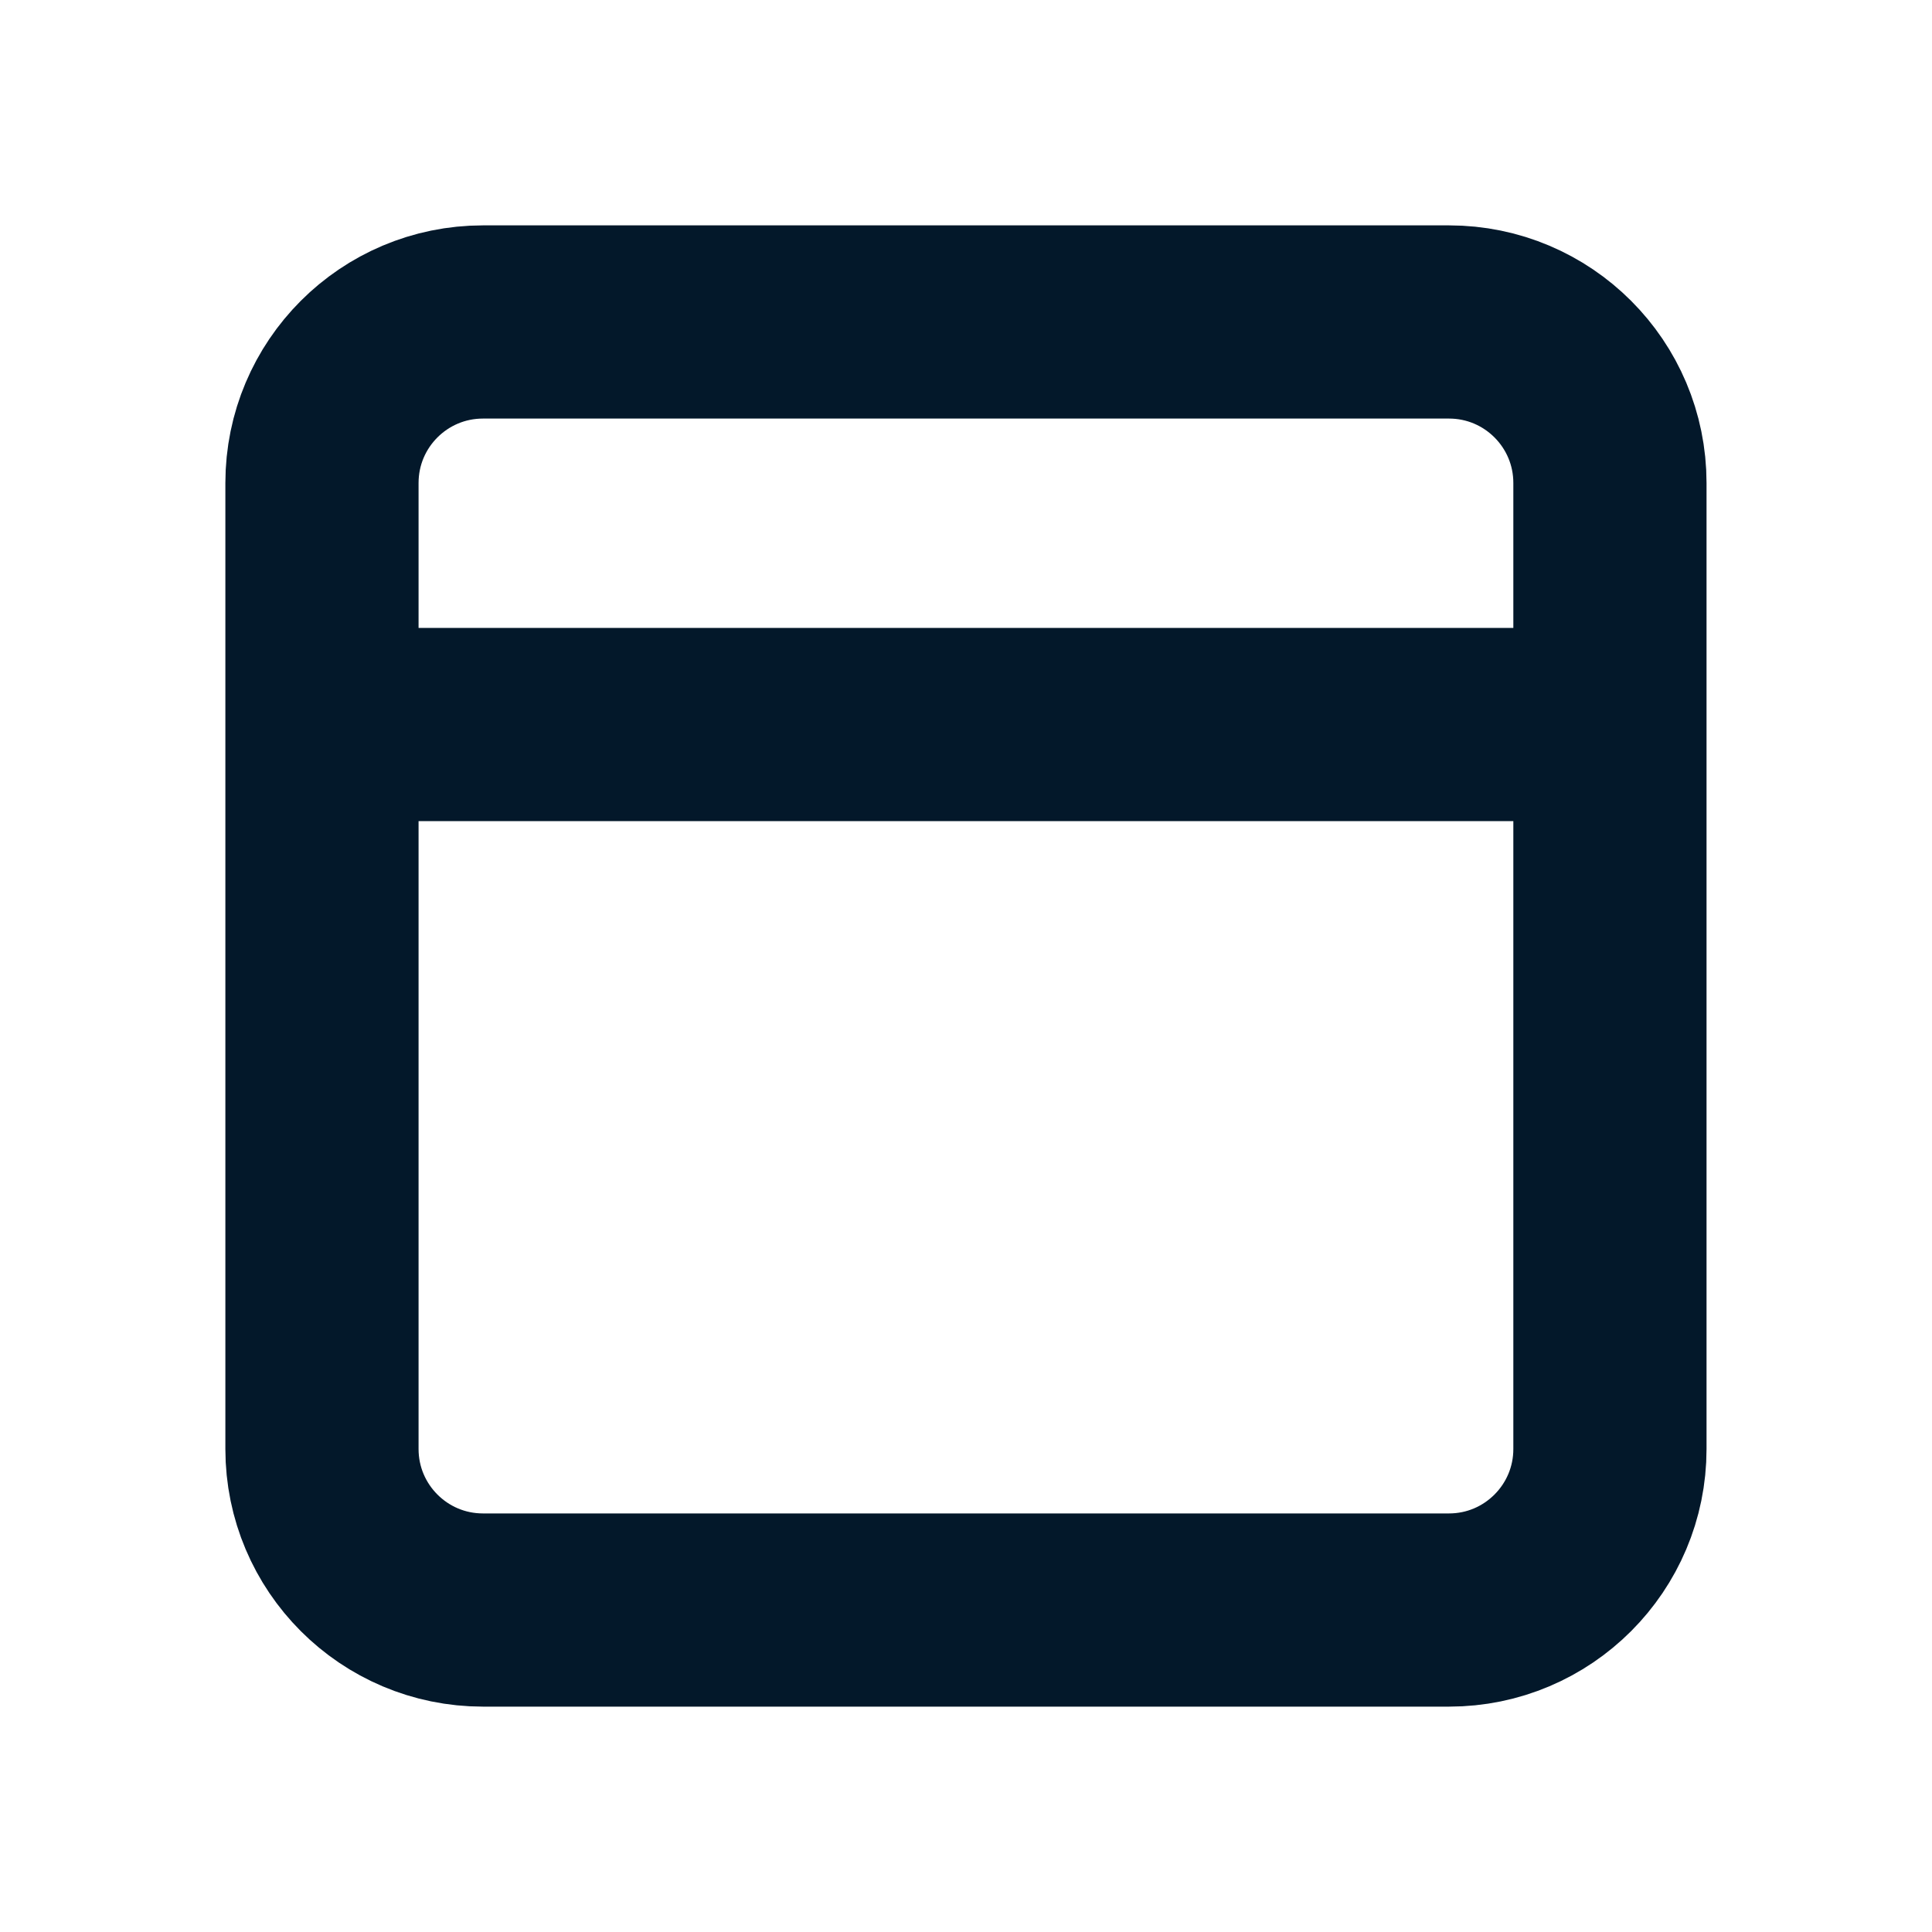 <svg width="20" height="20" viewBox="0 0 20 20" fill="none" xmlns="http://www.w3.org/2000/svg">
<path d="M3.333 7.5H16.666M5 3.333H15C15.92 3.333 16.666 4.079 16.666 5V15C16.666 15.92 15.92 16.667 15 16.667H5C4.079 16.667 3.333 15.92 3.333 15V5C3.333 4.079 4.079 3.333 5 3.333Z" stroke="#03182A" stroke-width="2" stroke-linecap="round" stroke-linejoin="round"/>
</svg>
